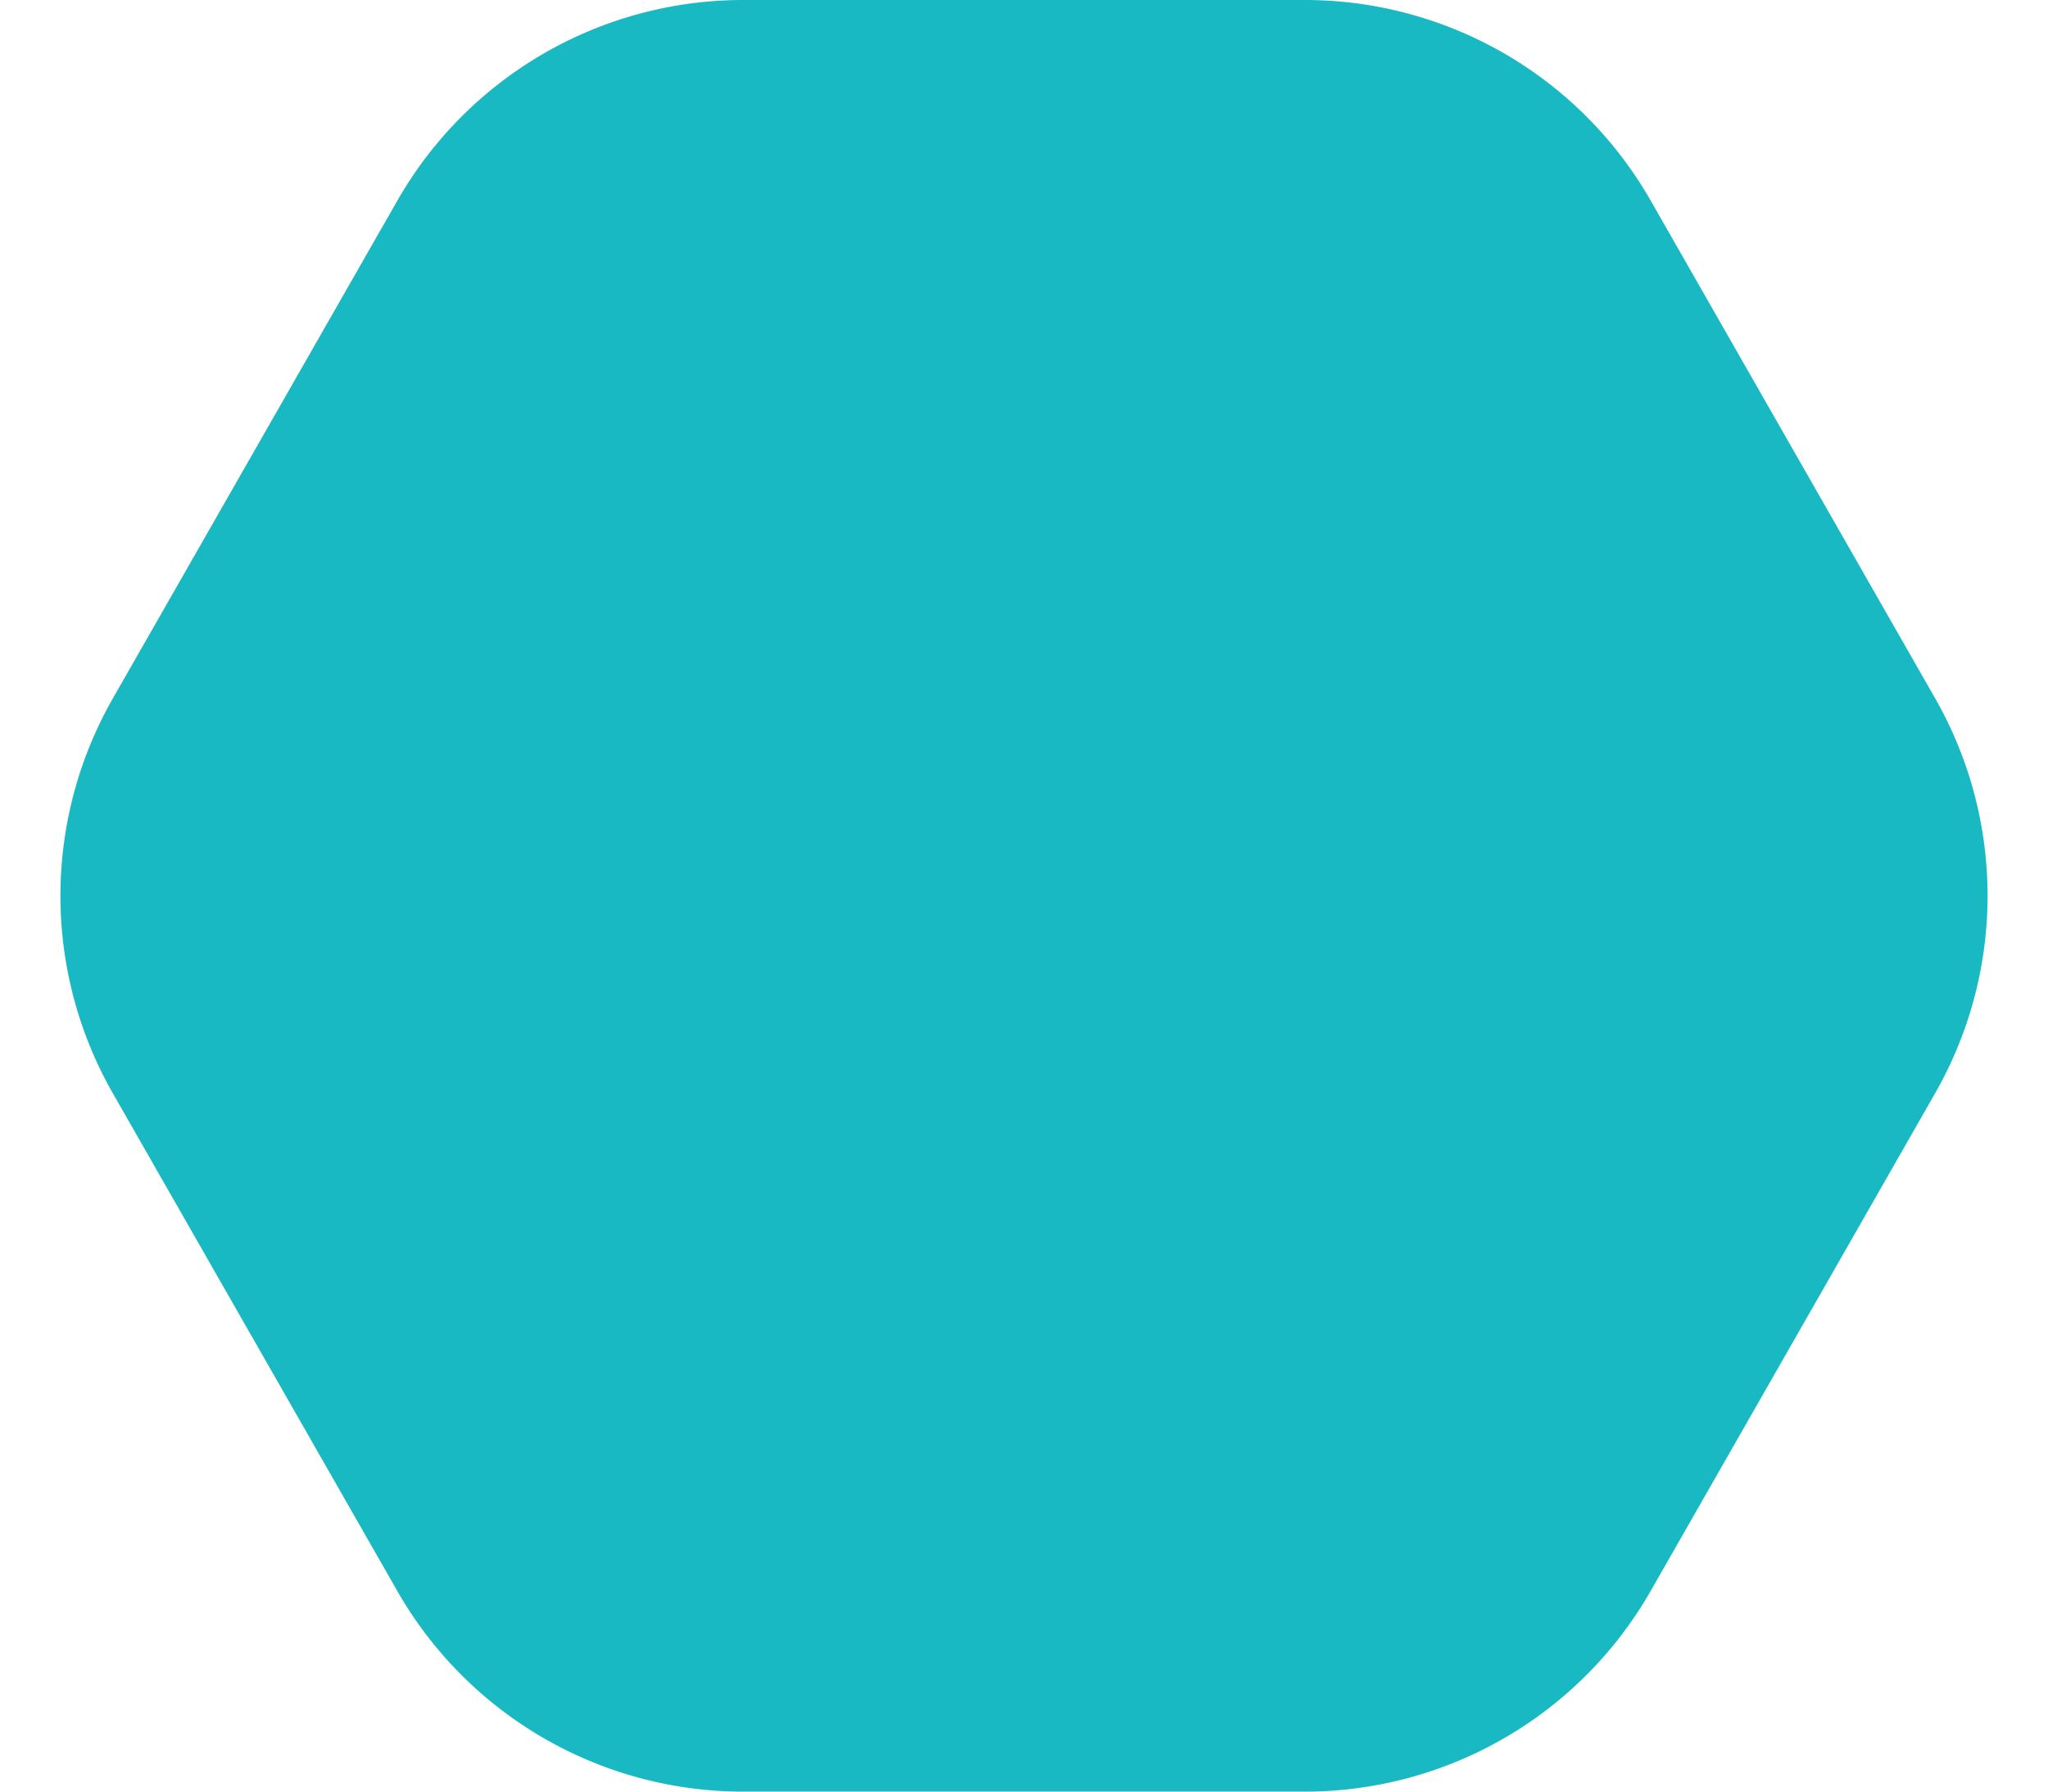 <svg xmlns="http://www.w3.org/2000/svg" width="20.571" height="18" viewBox="0 0 20.571 18">
    <path d="M13.107 0a4 4 0 0 1 3.473 2.015l2.857 5a4 4 0 0 1 0 3.969l-2.857 5A4 4 0 0 1 13.107 18H7.464a4 4 0 0 1-3.473-2.015l-2.857-5a4 4 0 0 1 0-3.969l2.857-5A4 4 0 0 1 7.464 0z" style="fill:#19b9c3"/>
</svg>
